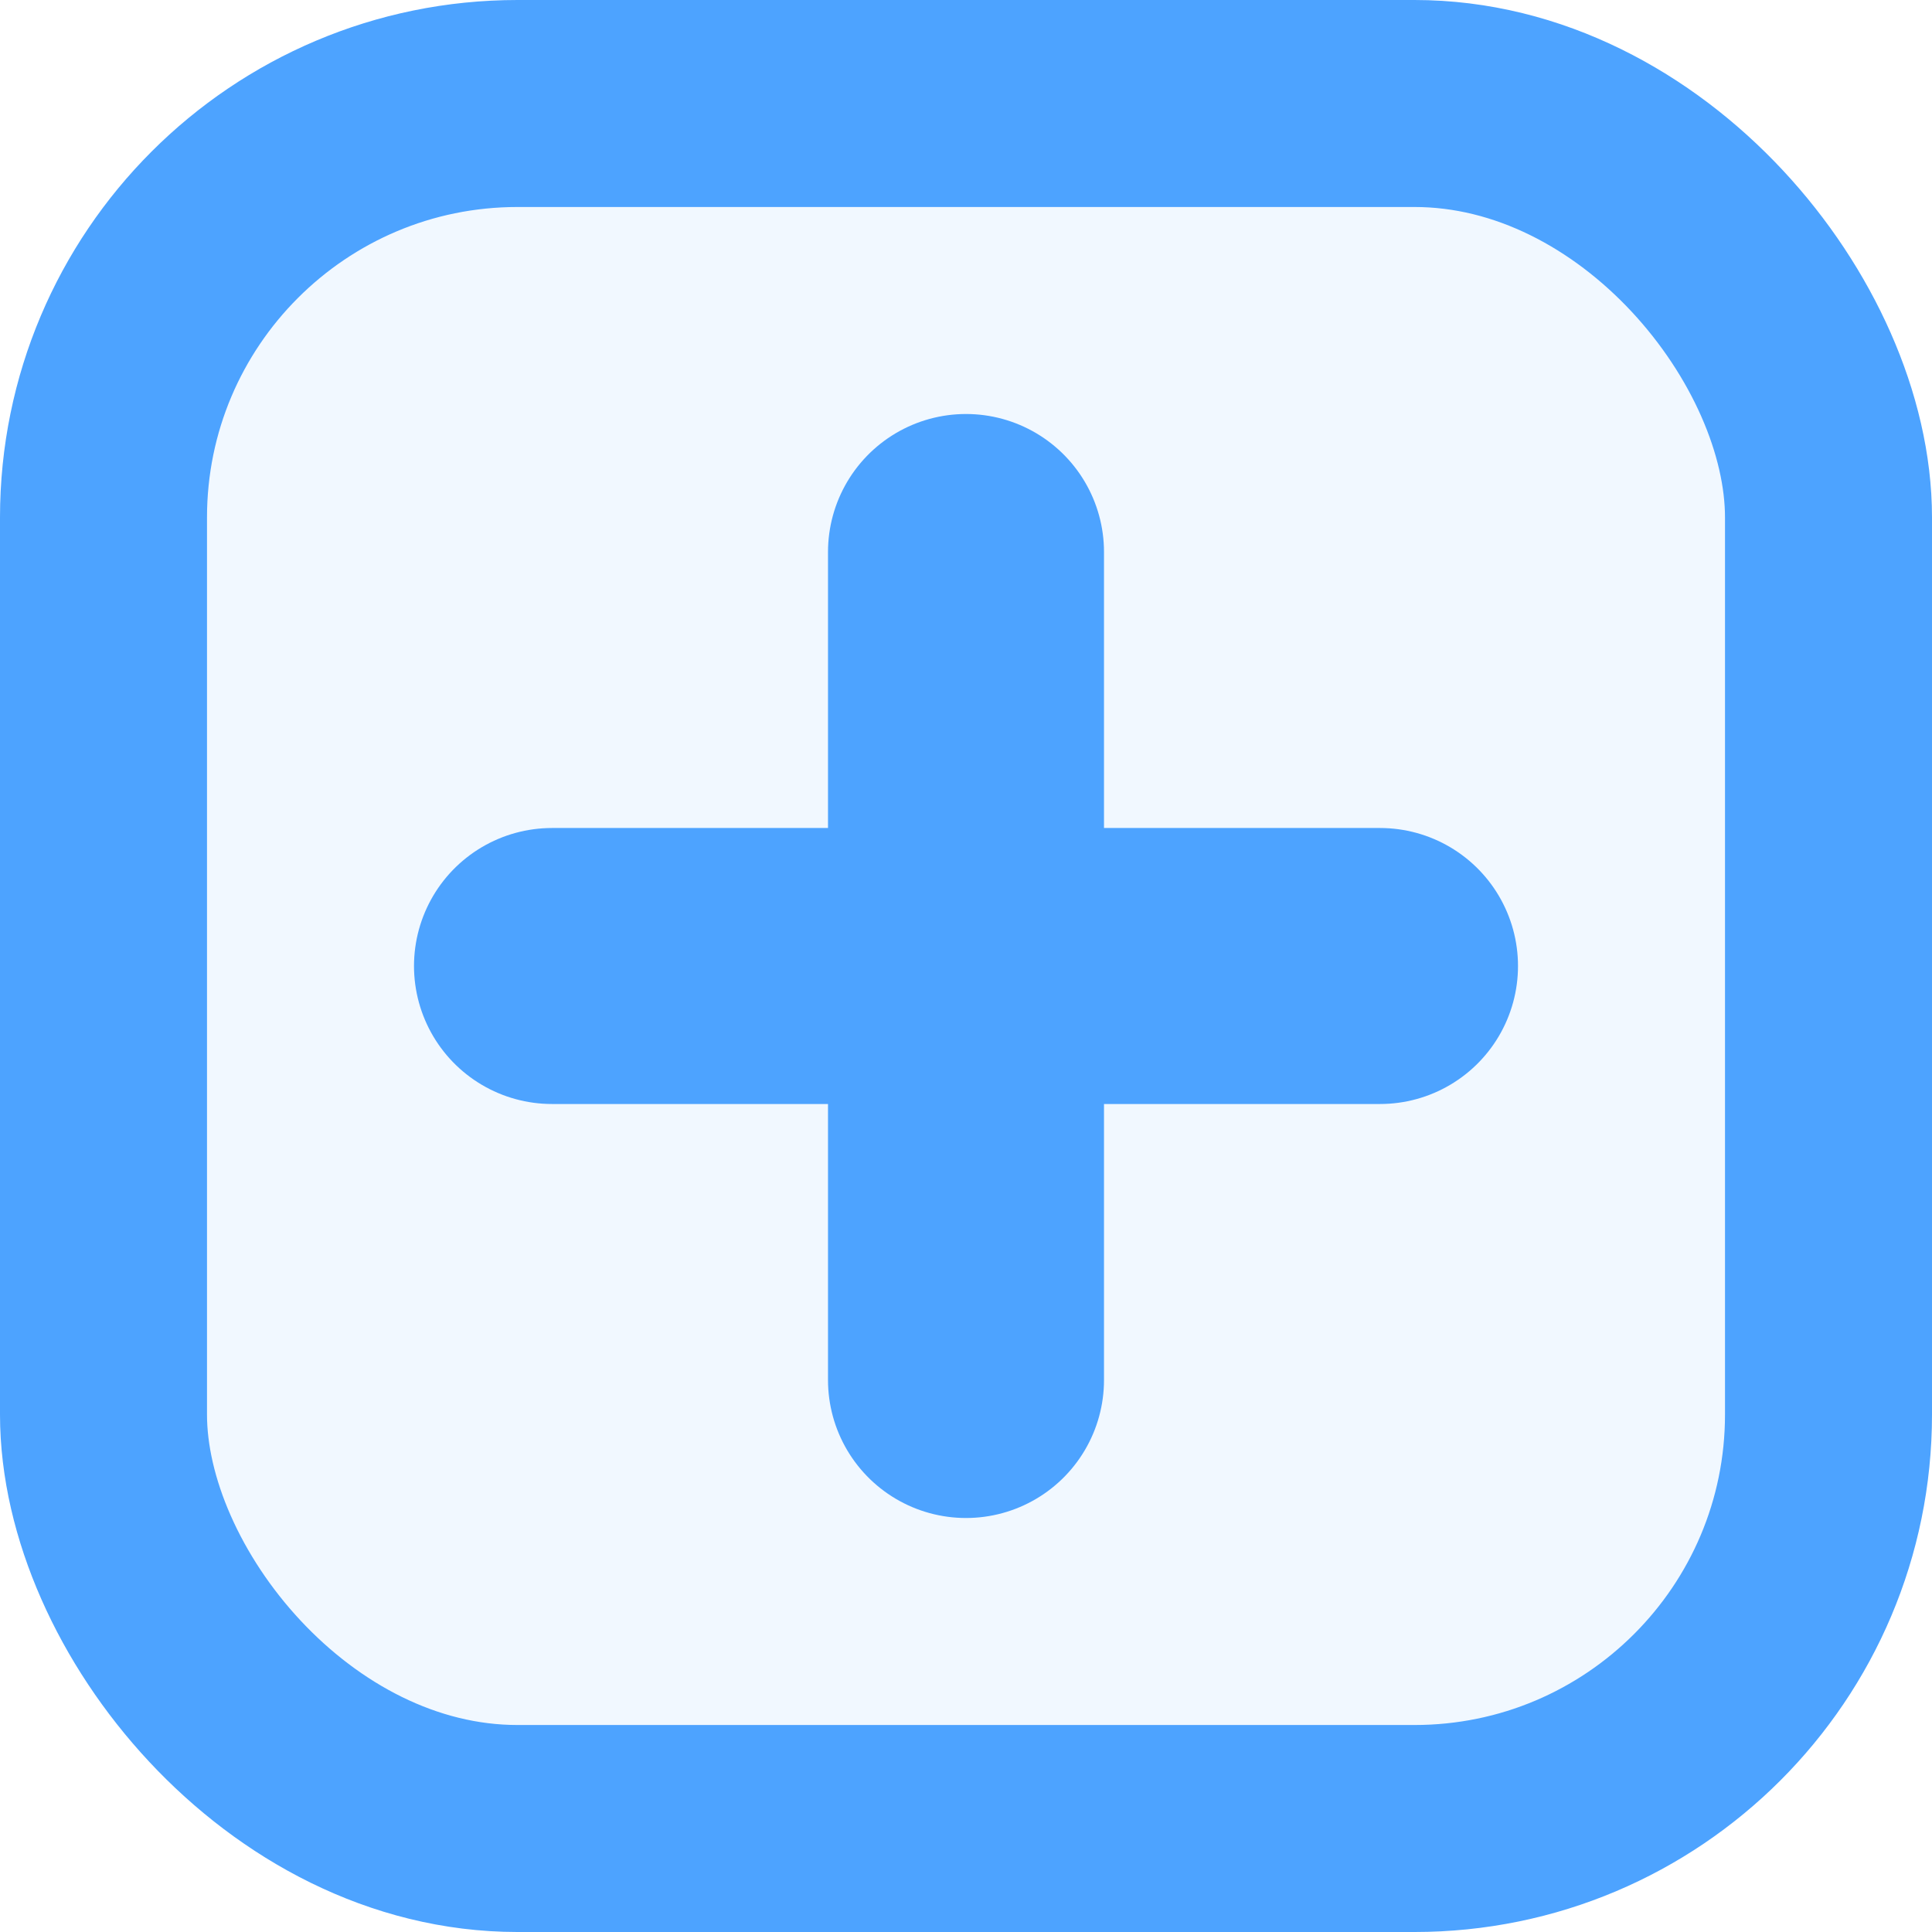 <svg xmlns="http://www.w3.org/2000/svg" width="14" height="14" viewBox="0 0 14 14" fill="none">
  <rect x="0.75" y="0.75" width="12.5" height="12.5" rx="3" fill="rgba(77,163,255,0.08)" stroke="#4DA3FF" stroke-width="1.5"/>
  <path d="M4 7h6M7 4v6" stroke="#4DA3FF" stroke-width="2" stroke-linecap="round"/>
</svg>
